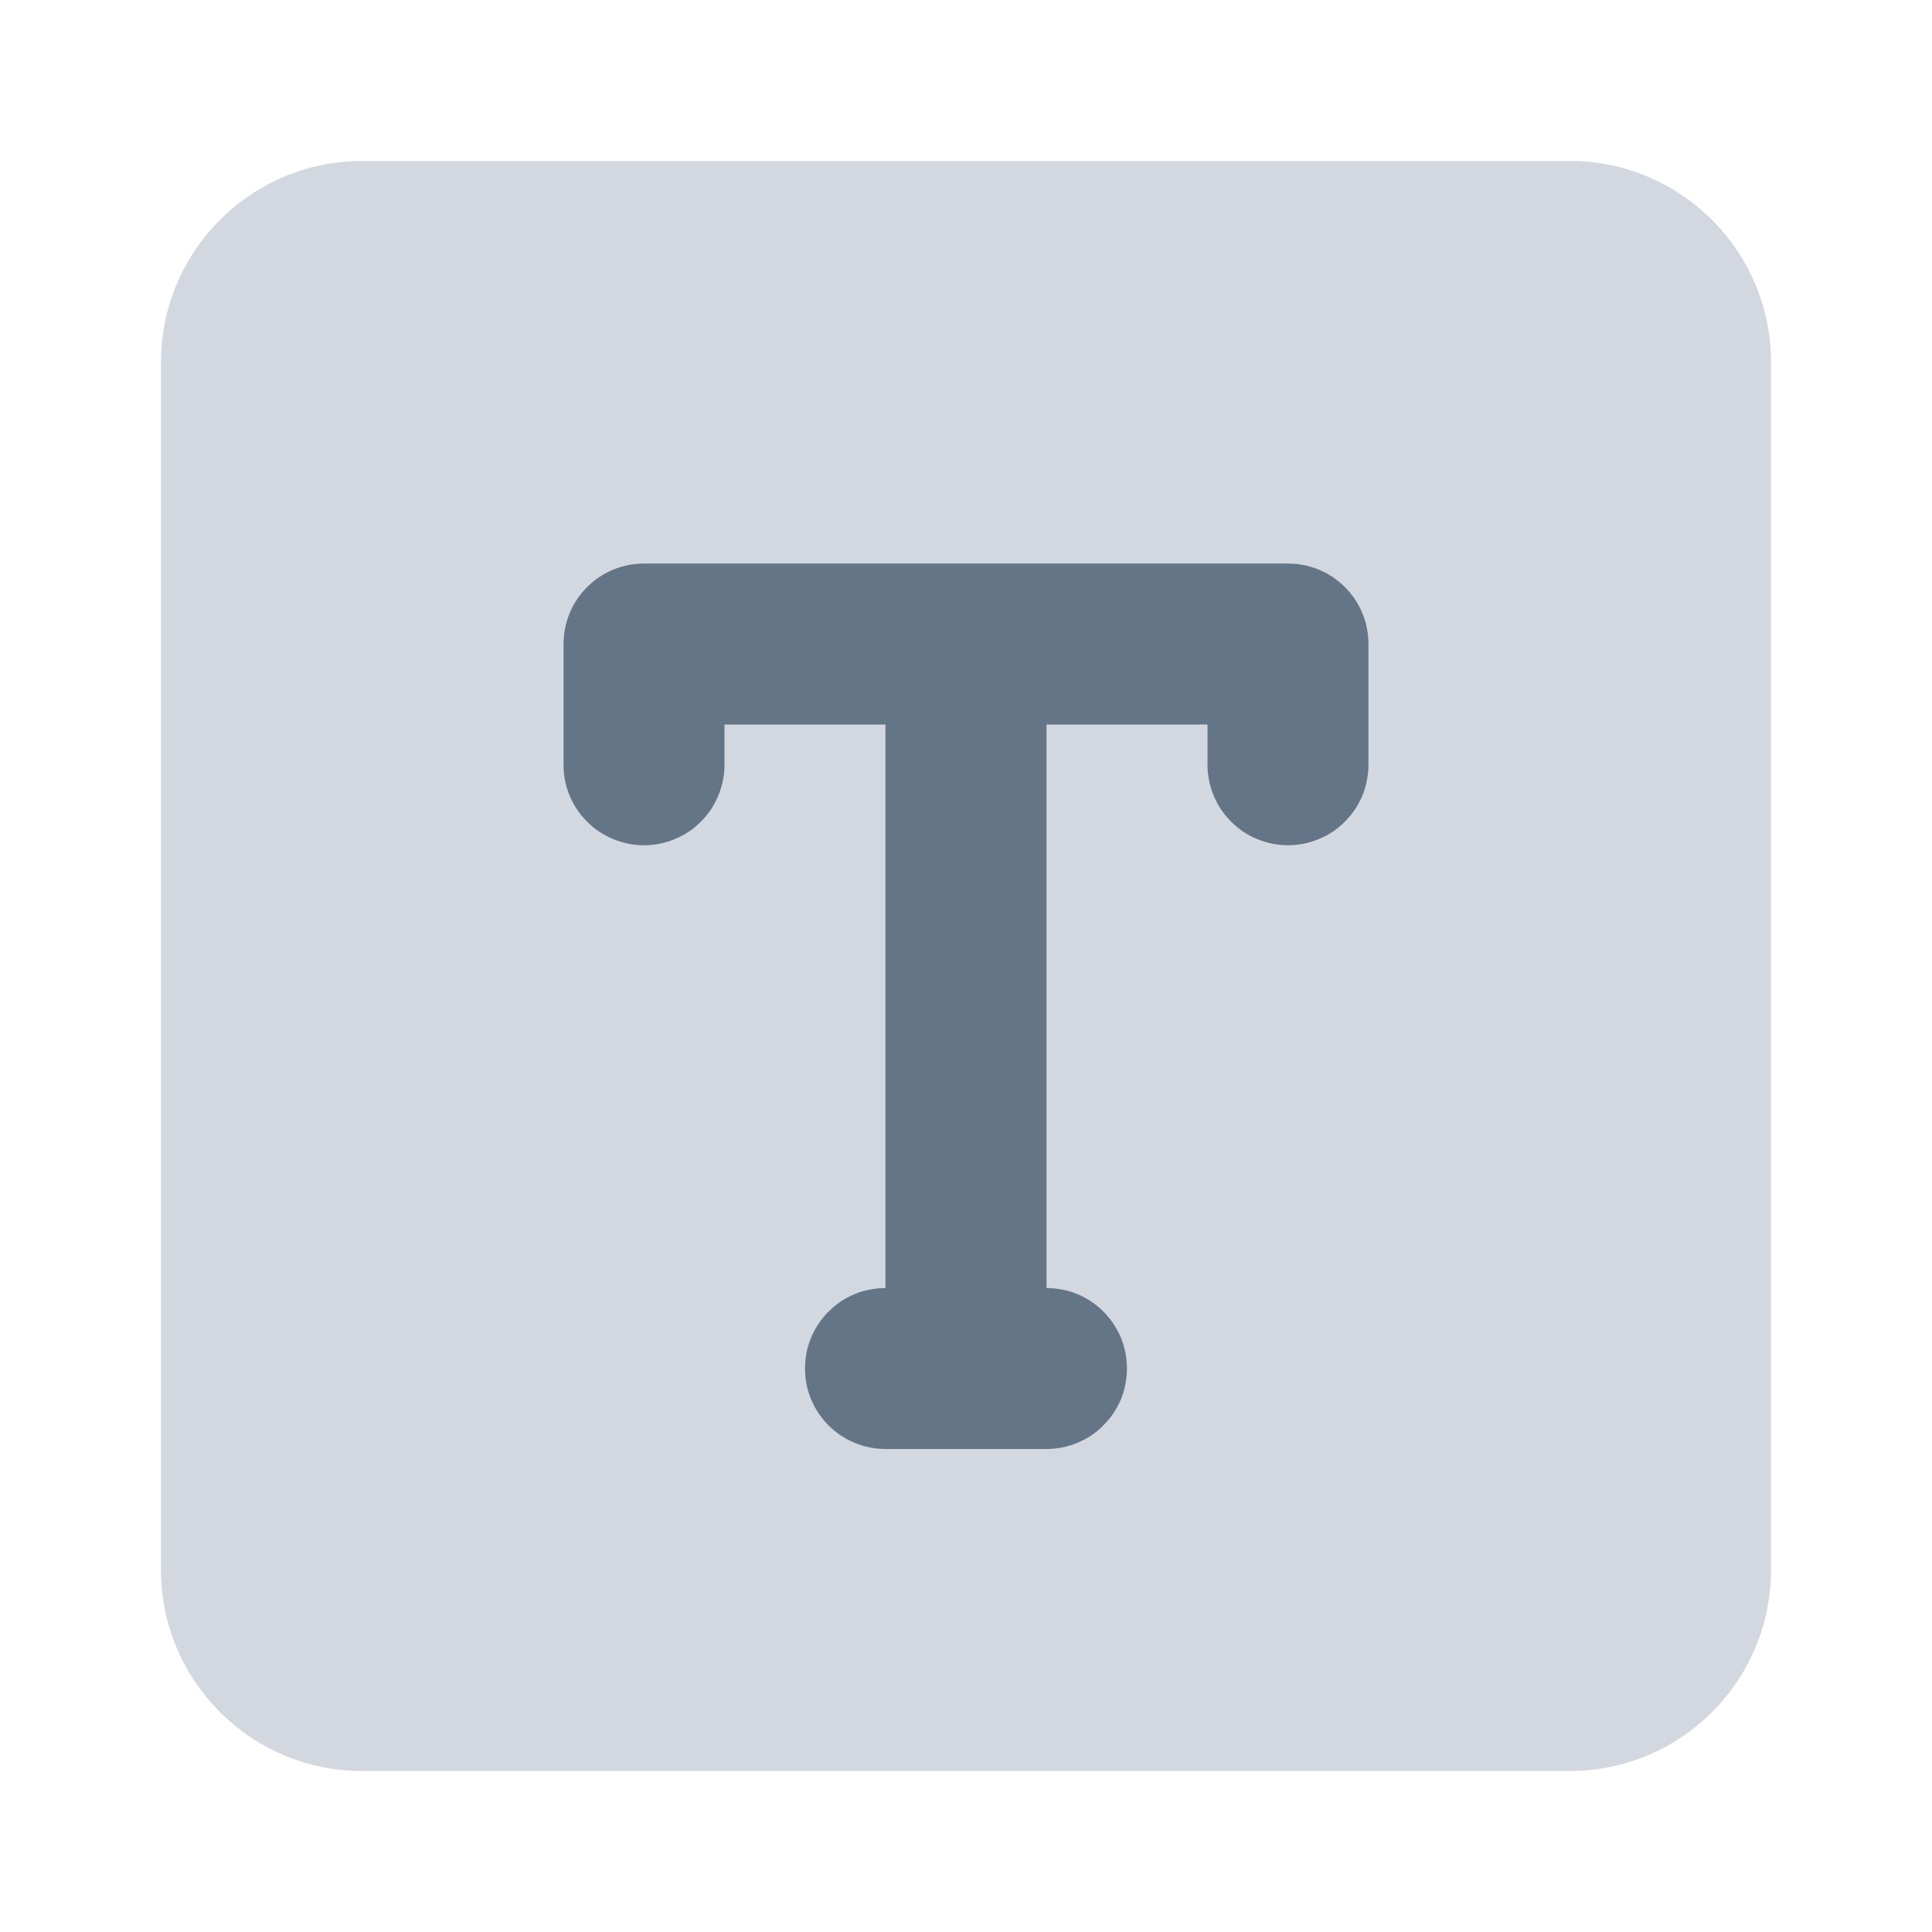 <svg xmlns="http://www.w3.org/2000/svg" xmlns:xlink="http://www.w3.org/1999/xlink" width="16" height="16" fill="none"><g><mask id="b" fill="#fff"><use xlink:href="#a"/></mask><g mask="url(#b)"><path fill-rule="evenodd" d="M3 14h10c.55 0 1-.45 1-1V3c0-.55-.45-1-1-1H3c-.55 0-1 .45-1 1v10c0 .55.45 1 1 1z" fill="#D3D8E0"/><path d="M3 13.333h10c.184 0 .333-.149.333-.333V3A.333.333 0 0013 2.667H3A.333.333 0 002.667 3v10c0 .184.149.333.333.333zm0 1.334c-.92 0-1.667-.746-1.667-1.667V3c0-.92.747-1.667 1.667-1.667h10c.92 0 1.667.747 1.667 1.667v10c0 .92-.746 1.667-1.667 1.667H3z" fill="#D3D8E0"/><path d="M4.667 6.333v-1c0-.368.298-.666.666-.666h5.334c.368 0 .666.298.666.666v1q0 .066-.013.13-.012.065-.037.125-.026.061-.062.116-.037.054-.083.1-.046.047-.101.084-.055.036-.115.061-.061.025-.125.038-.065.013-.13.013-.066 0-.13-.013-.065-.013-.126-.038-.06-.025-.115-.061-.054-.037-.1-.083-.047-.047-.084-.101-.036-.055-.061-.116-.026-.06-.038-.125Q10 6.4 10 6.333v-1h.667V6H5.333v-.667H6v1q0 .066-.013.13-.013.065-.038.125-.025.061-.061.116-.037.054-.083.1-.047.047-.101.084-.055.036-.116.061-.06.025-.125.038Q5.4 7 5.333 7q-.065 0-.13-.013-.064-.013-.125-.038-.06-.025-.115-.061-.055-.037-.101-.083-.047-.047-.083-.101-.037-.055-.062-.116-.025-.06-.038-.125-.012-.064-.012-.13zM7.333 10.667h1.334q.065 0 .13.013.064.012.125.037.06.025.115.062.055.037.101.083.046.046.083.101.036.055.062.115.025.06.037.125.013.065.013.13 0 .066-.013.13-.012.065-.037.126-.026.06-.062.115-.037.054-.083.1-.046.047-.101.084-.055.036-.115.061-.061.025-.125.038-.065.013-.13.013H7.333q-.065 0-.13-.013-.064-.013-.125-.038-.06-.025-.115-.061-.055-.037-.101-.083-.047-.047-.083-.101-.037-.055-.062-.116-.025-.06-.038-.125-.012-.064-.012-.13 0-.065.012-.13.013-.064.038-.125.025-.06.062-.115.036-.055.083-.101.046-.046.1-.083.055-.037.116-.062.06-.025.125-.037.065-.013.13-.013z" fill="#647587"/><path d="M8.667 6v5.333q0 .066-.013.13-.013.065-.038.126-.025.06-.062.115-.036.054-.083.1-.046.047-.1.084-.055.036-.116.061-.06.025-.125.038Q8.066 12 8 12t-.13-.013q-.064-.013-.125-.038-.06-.025-.115-.061-.055-.037-.101-.083-.047-.047-.083-.101-.037-.055-.062-.116-.025-.06-.038-.125-.013-.064-.013-.13V6q0-.066.013-.13t.038-.125q.025-.06.062-.115.036-.055.083-.101.046-.047.1-.083.055-.037.116-.062.06-.025.125-.038.064-.013.13-.013t.13.013q.064.013.125.038.06.025.115.062.055.036.101.083.047.046.083.1.037.055.062.116.025.06.038.125.013.064.013.13z" fill="#647587"/></g></g><defs><rect id="a" x="0" y="0" width="16" height="16" rx="0" ry="0"/></defs></svg>